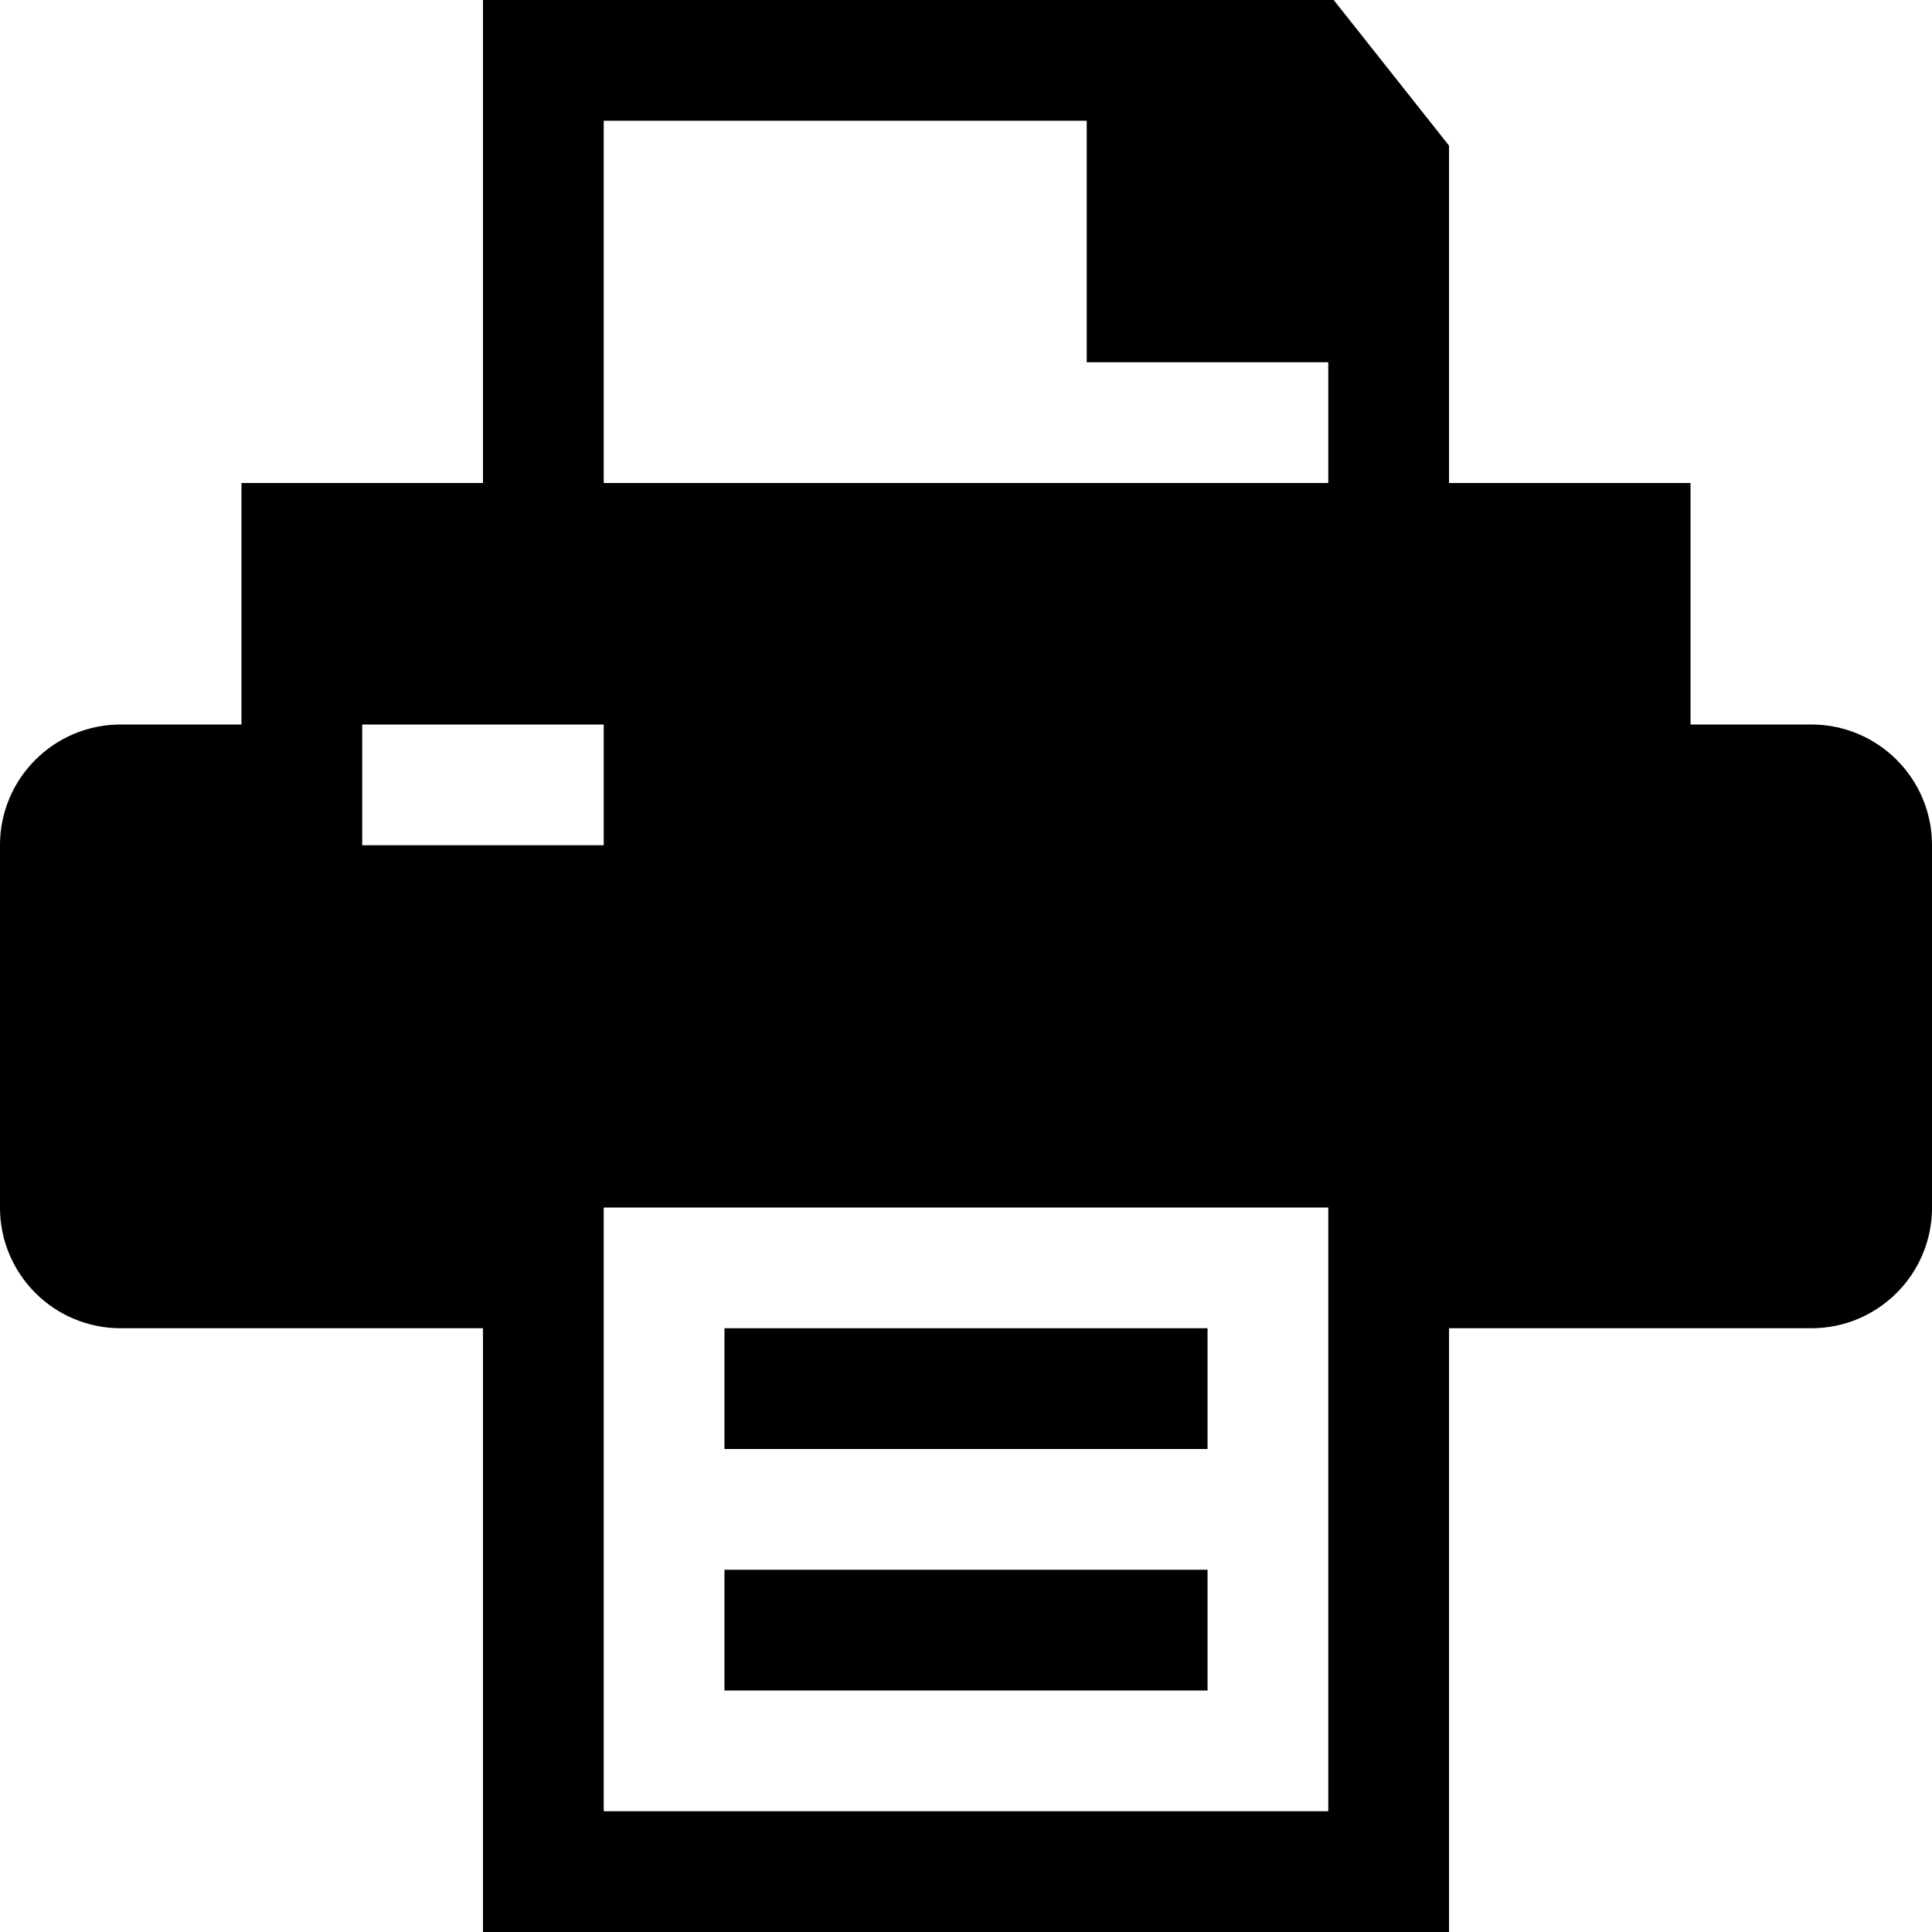 <?xml version="1.0" encoding="utf-8"?>
<!-- Generator: Adobe Illustrator 16.0.0, SVG Export Plug-In . SVG Version: 6.00 Build 0)  -->
<!DOCTYPE svg PUBLIC "-//W3C//DTD SVG 1.1//EN" "http://www.w3.org/Graphics/SVG/1.1/DTD/svg11.dtd">
<svg version="1.1" id="Layer_1" xmlns="http://www.w3.org/2000/svg" xmlns:xlink="http://www.w3.org/1999/xlink" x="0px" y="0px"
	 width="512px" height="512px" viewBox="0 0 512 512" enable-background="new 0 0 512 512" xml:space="preserve">
<g>
	<rect x="191.992" y="416" width="128.016" height="32"/>
	<rect x="191.992" y="352" width="128.016" height="32"/>
	<path d="M480.008,192h-32v-64h-64V38.594L353.445,0H127.992v128h-64v64h-32c-17.688,0-32,14.313-32,32v96c0,17.688,14.313,32,32,32
		h96v160h256.016V352h96c17.688,0,32-14.313,32-32v-96C512.008,206.313,497.695,192,480.008,192z M95.992,224v-32h64v32H95.992z
		 M352.008,480H159.992V320h192.016V480z M352.008,128H159.992V32h128v64h64.016V128z"/>
</g>
</svg>
